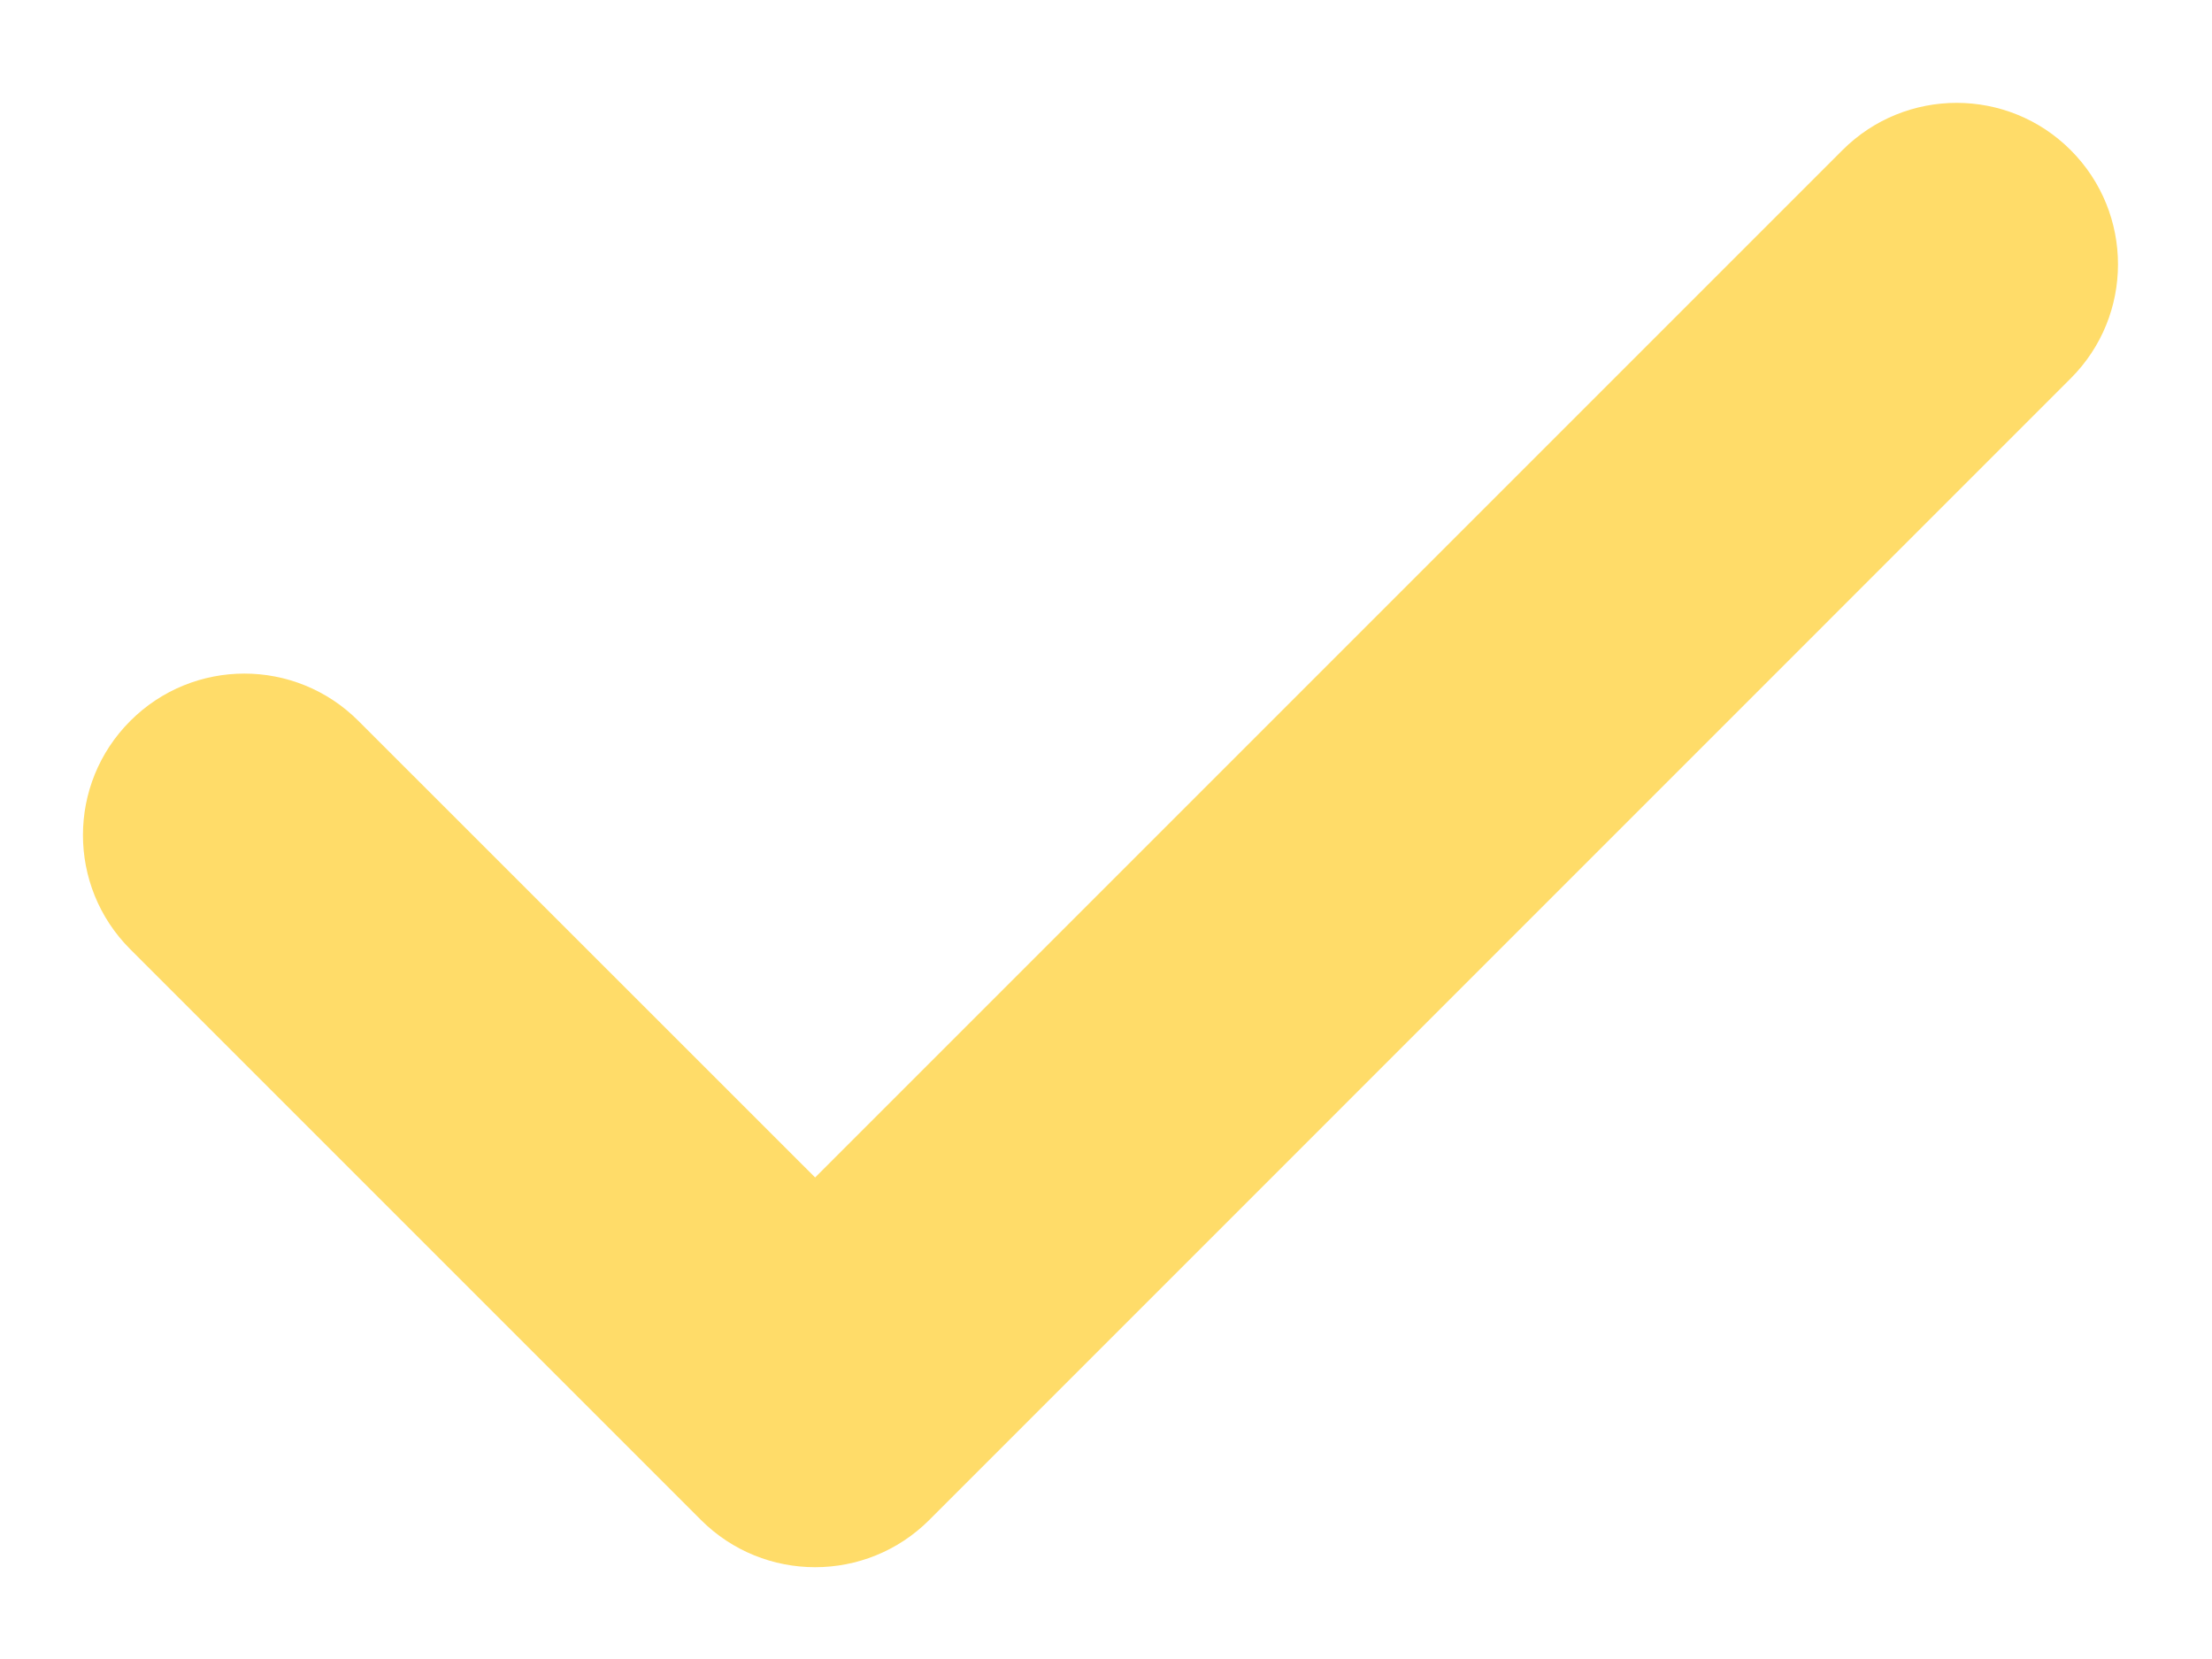 <svg width="16" height="12" viewBox="0 0 16 12" fill="none" xmlns="http://www.w3.org/2000/svg">
<path d="M14.978 1.086C14.523 0.63 13.783 0.63 13.327 1.086L5.896 8.517L2.593 5.215C2.137 4.758 1.398 4.758 0.942 5.215C0.486 5.671 0.486 6.41 0.942 6.866L5.07 10.994C5.298 11.222 5.597 11.336 5.896 11.336C6.195 11.336 6.494 11.222 6.722 10.994L14.978 2.737C15.434 2.282 15.434 1.542 14.978 1.086Z" fill="#FFDC69"/>
</svg>
